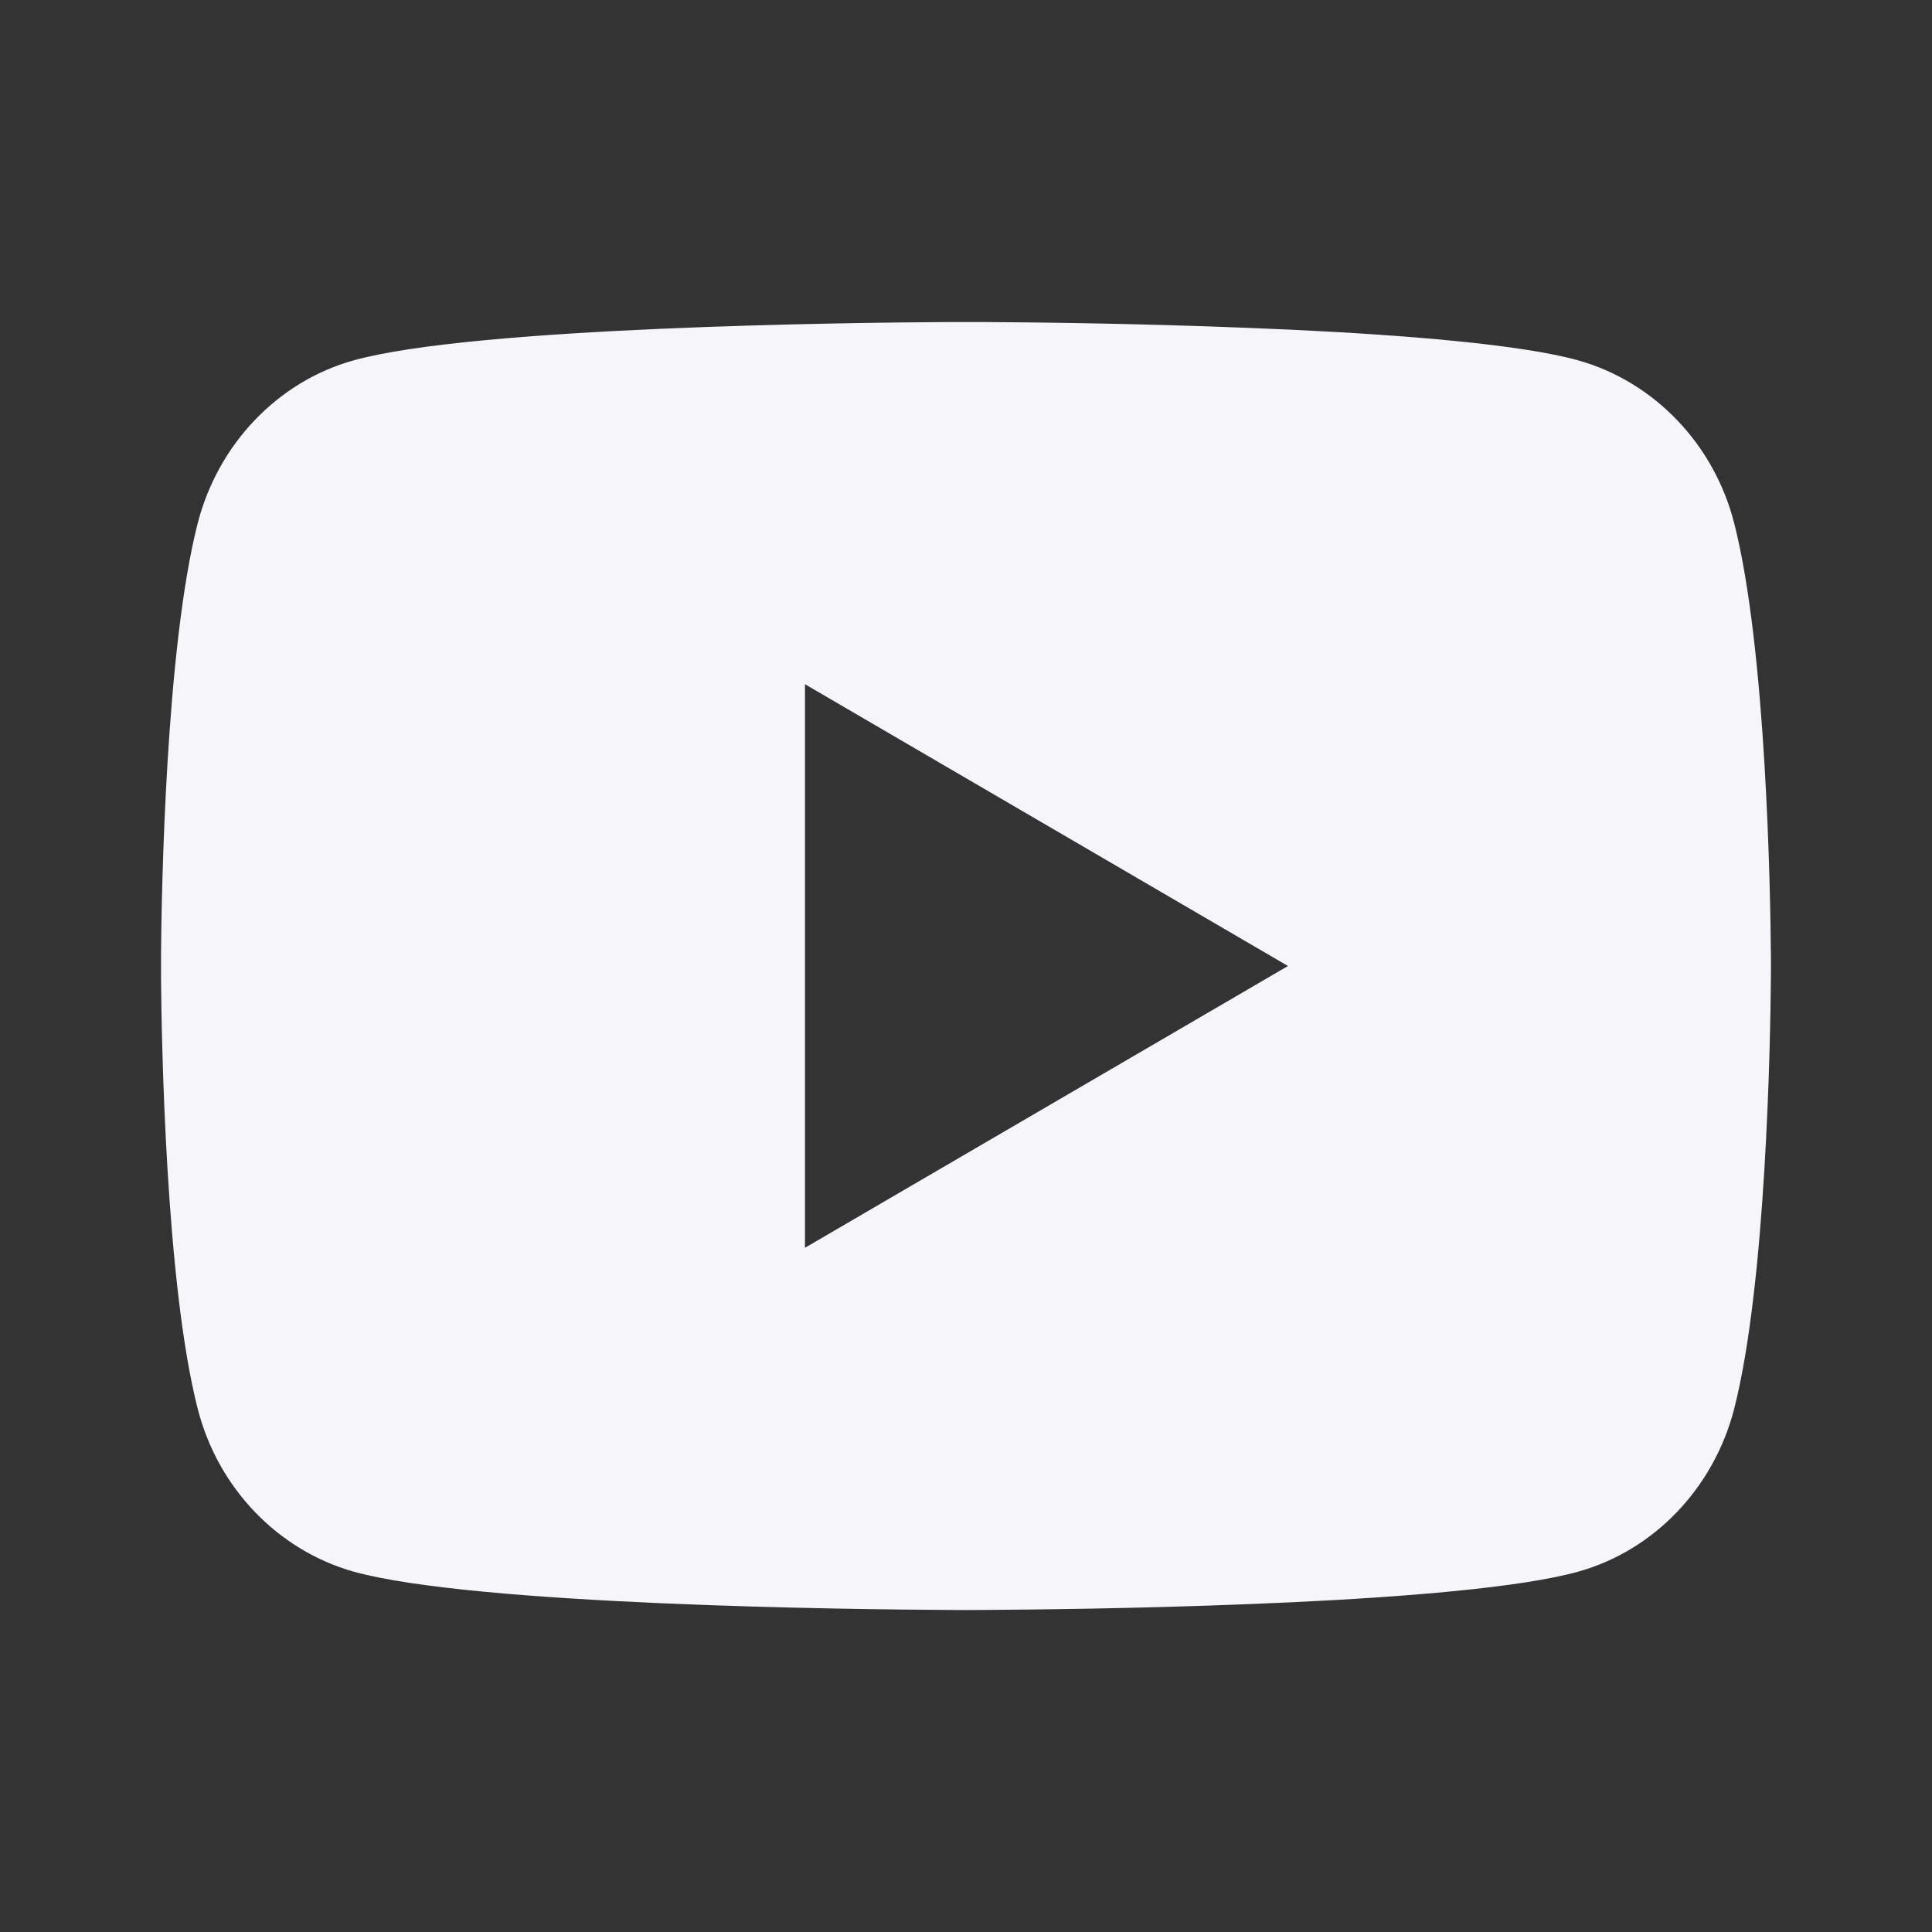 <svg width="20" height="20" viewBox="0 0 20 20" fill="none" xmlns="http://www.w3.org/2000/svg">
<rect x="0" y="0" width="20" height="20" fill="#333333" stroke="none"/>
<path d="M10.203 3.334C10.648 3.336 11.762 3.347 12.945 3.395L13.365 3.413C14.556 3.469 15.746 3.566 16.336 3.73C17.124 3.951 17.743 4.597 17.952 5.415C18.285 6.714 18.327 9.25 18.332 9.864L18.333 9.991V10C18.333 10 18.333 10.003 18.333 10.009L18.332 10.136C18.327 10.75 18.285 13.286 17.952 14.585C17.74 15.406 17.121 16.052 16.336 16.27C15.746 16.434 14.556 16.531 13.365 16.587L12.945 16.605C11.762 16.653 10.648 16.663 10.203 16.666L10.008 16.667H9.999C9.999 16.667 9.996 16.667 9.991 16.667L9.795 16.666C8.853 16.661 4.915 16.618 3.662 16.27C2.875 16.048 2.256 15.403 2.047 14.585C1.714 13.286 1.672 10.75 1.667 10.136V9.864C1.672 9.25 1.714 6.714 2.047 5.415C2.259 4.594 2.878 3.948 3.662 3.73C4.915 3.382 8.853 3.339 9.795 3.334H10.203ZM8.333 7.083V12.917L13.333 10L8.333 7.083Z" fill="#F5F5FA"/>
</svg>
